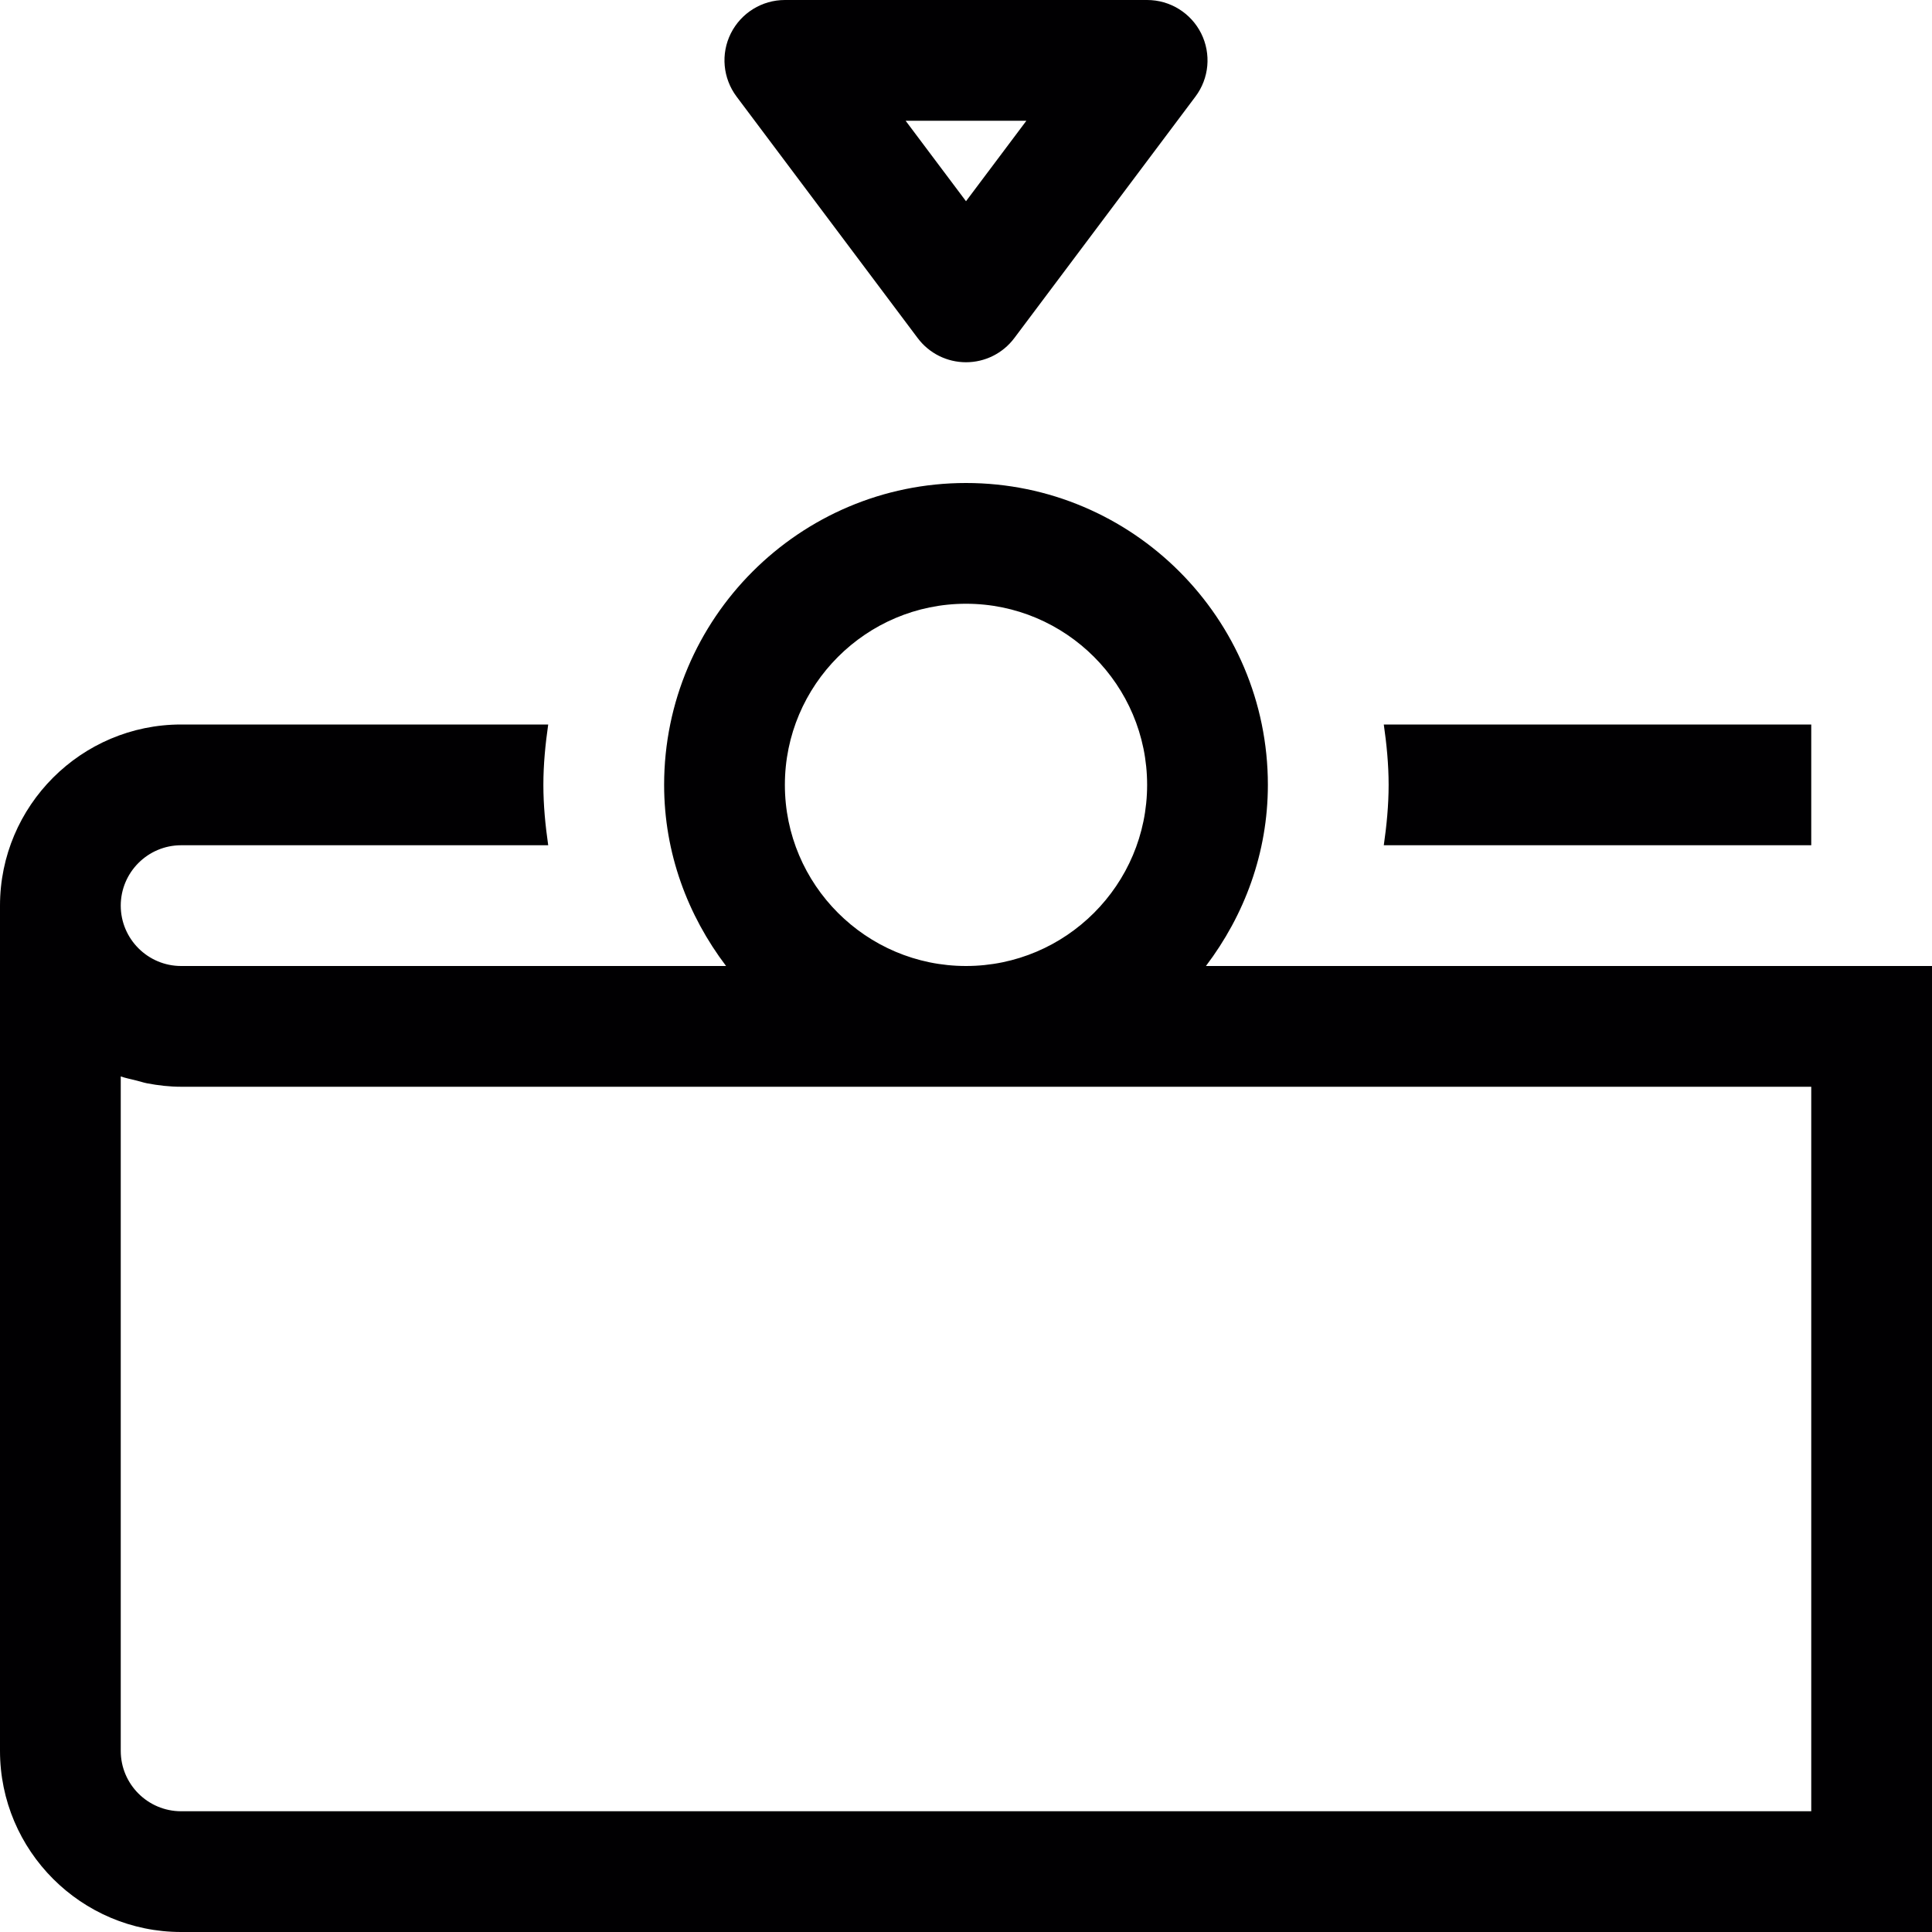 <?xml version="1.0" encoding="utf-8"?>
<!-- Generator: Adobe Illustrator 17.0.0, SVG Export Plug-In . SVG Version: 6.00 Build 0)  -->
<svg xmlns="http://www.w3.org/2000/svg" xmlns:xlink="http://www.w3.org/1999/xlink" version="1.1" id="Capa_1" x="0px" y="0px" width="32px" height="32px" viewBox="0 0 32 32" style="enable-background:new 0 0 32 32;" xml:space="preserve">

<path class="st0" d="M15.2,5.6C15.389,5.852,15.685,6,16,6s0.611-0.148,0.8-0.4l3-4c0.228-0.303,0.264-0.708,0.095-1.047  C19.725,0.214,19.379,0,19,0h-6c-0.379,0-0.725,0.214-0.895,0.553S11.973,1.297,12.2,1.6L15.2,5.6z M17,2l-1,1.333L15,2H17z   M22.92,14c0.047-0.328,0.08-0.66,0.08-1s-0.033-0.672-0.08-1H30v2H22.92z M19.974,16C20.609,15.162,21,14.13,21,13  c0-2.757-2.243-5-5-5s-5,2.243-5,5c0,1.13,0.391,2.162,1.026,3H3c-0.551,0-1-0.449-1-1s0.449-1,1-1h6.08C9.033,13.672,9,13.34,9,13  s0.033-0.672,0.08-1H3c-1.654,0-3,1.346-3,3v14c0,1.654,1.346,3,3,3h29V16H19.974z M13,13c0-1.654,1.346-3,3-3s3,1.346,3,3  s-1.346,3-3,3S13,14.654,13,13z M30,30H3c-0.551,0-1-0.448-1-1V17.829c0.086,0.03,0.178,0.047,0.267,0.07  c0.057,0.014,0.111,0.033,0.169,0.044C2.619,17.978,2.807,18,3,18h27V30z" style="fill:#010002;;"/>
</svg>
